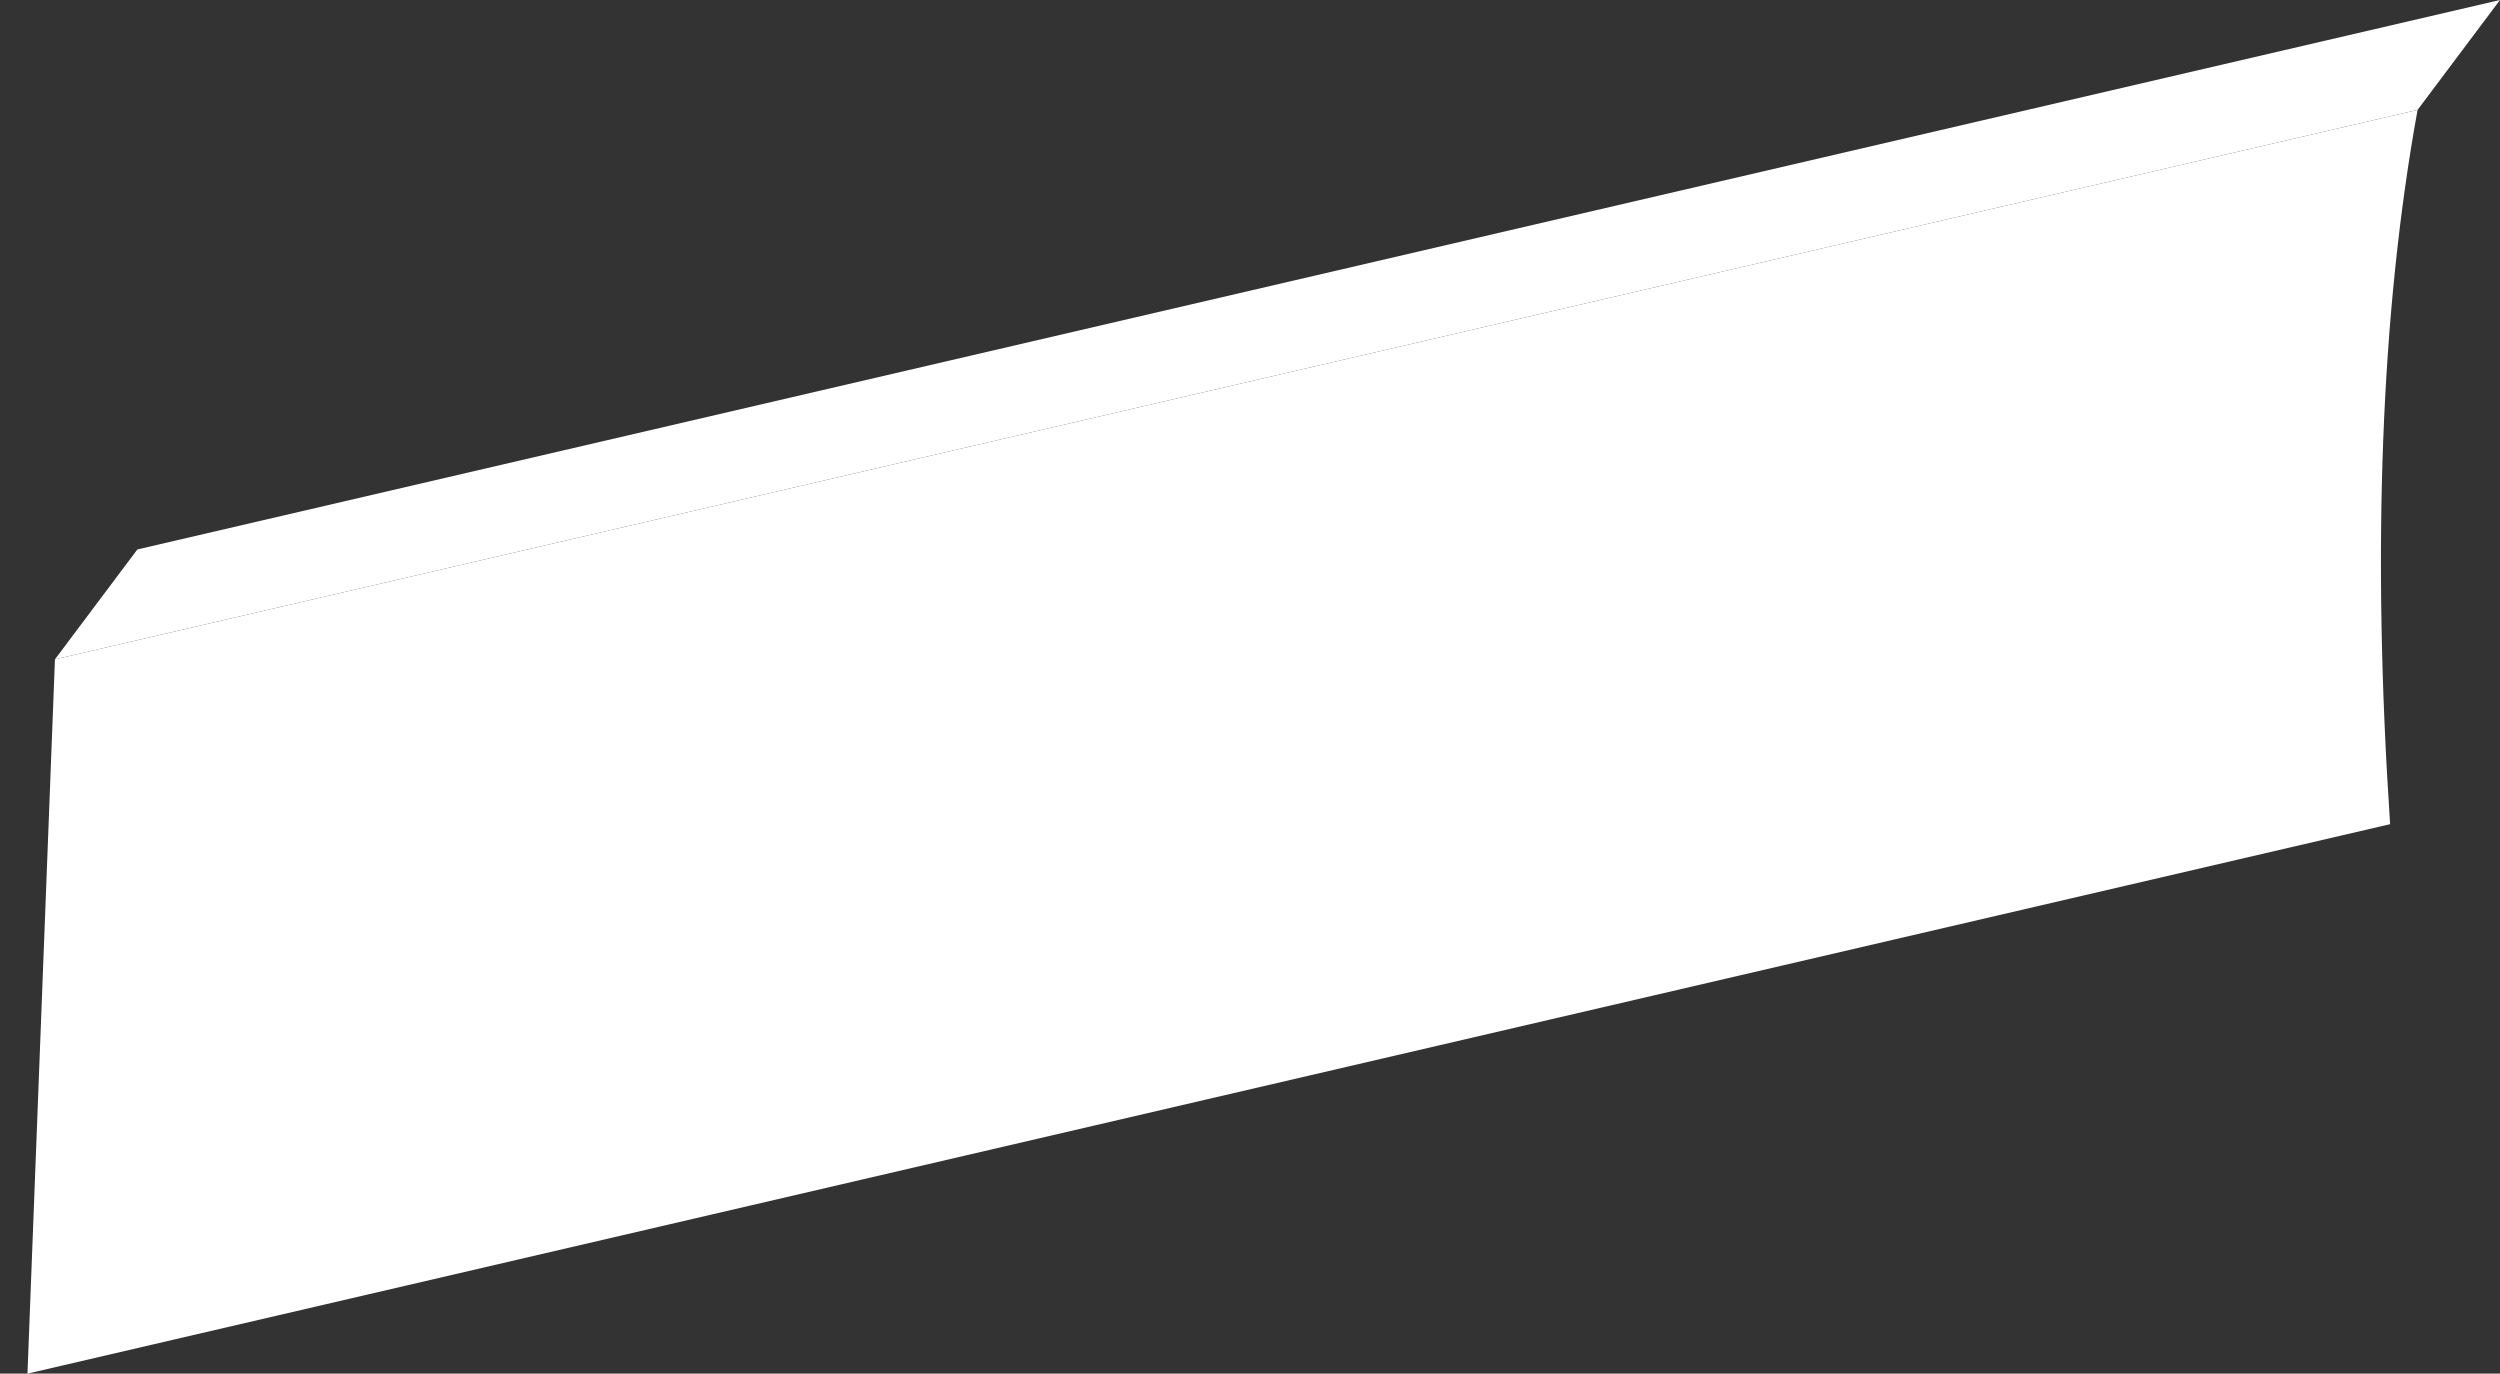 <?xml version="1.0" encoding="UTF-8" standalone="no"?>
<svg xmlns:ffdec="https://www.free-decompiler.com/flash" xmlns:xlink="http://www.w3.org/1999/xlink" ffdec:objectType="shape" height="2.5px" width="4.55px" xmlns="http://www.w3.org/2000/svg">
  <rect width="100%" height="100%" fill="#333333" stroke="none"/>
  <g transform="matrix(1.0, 0.0, 0.0, 1.0, 0.05, 0.0)">
    <path d="M4.3 1.5 L0.0 2.5 0.05 1.2 4.35 0.2 Q4.25 0.75 4.3 1.5" fill="#ffffff" fill-rule="evenodd" stroke="none"/>
    <path d="M4.35 0.2 L0.05 1.2 0.2 1.0 4.5 0.0 4.35 0.2" fill="#ffffff" fill-rule="evenodd" stroke="none"/>
  </g>
</svg>
